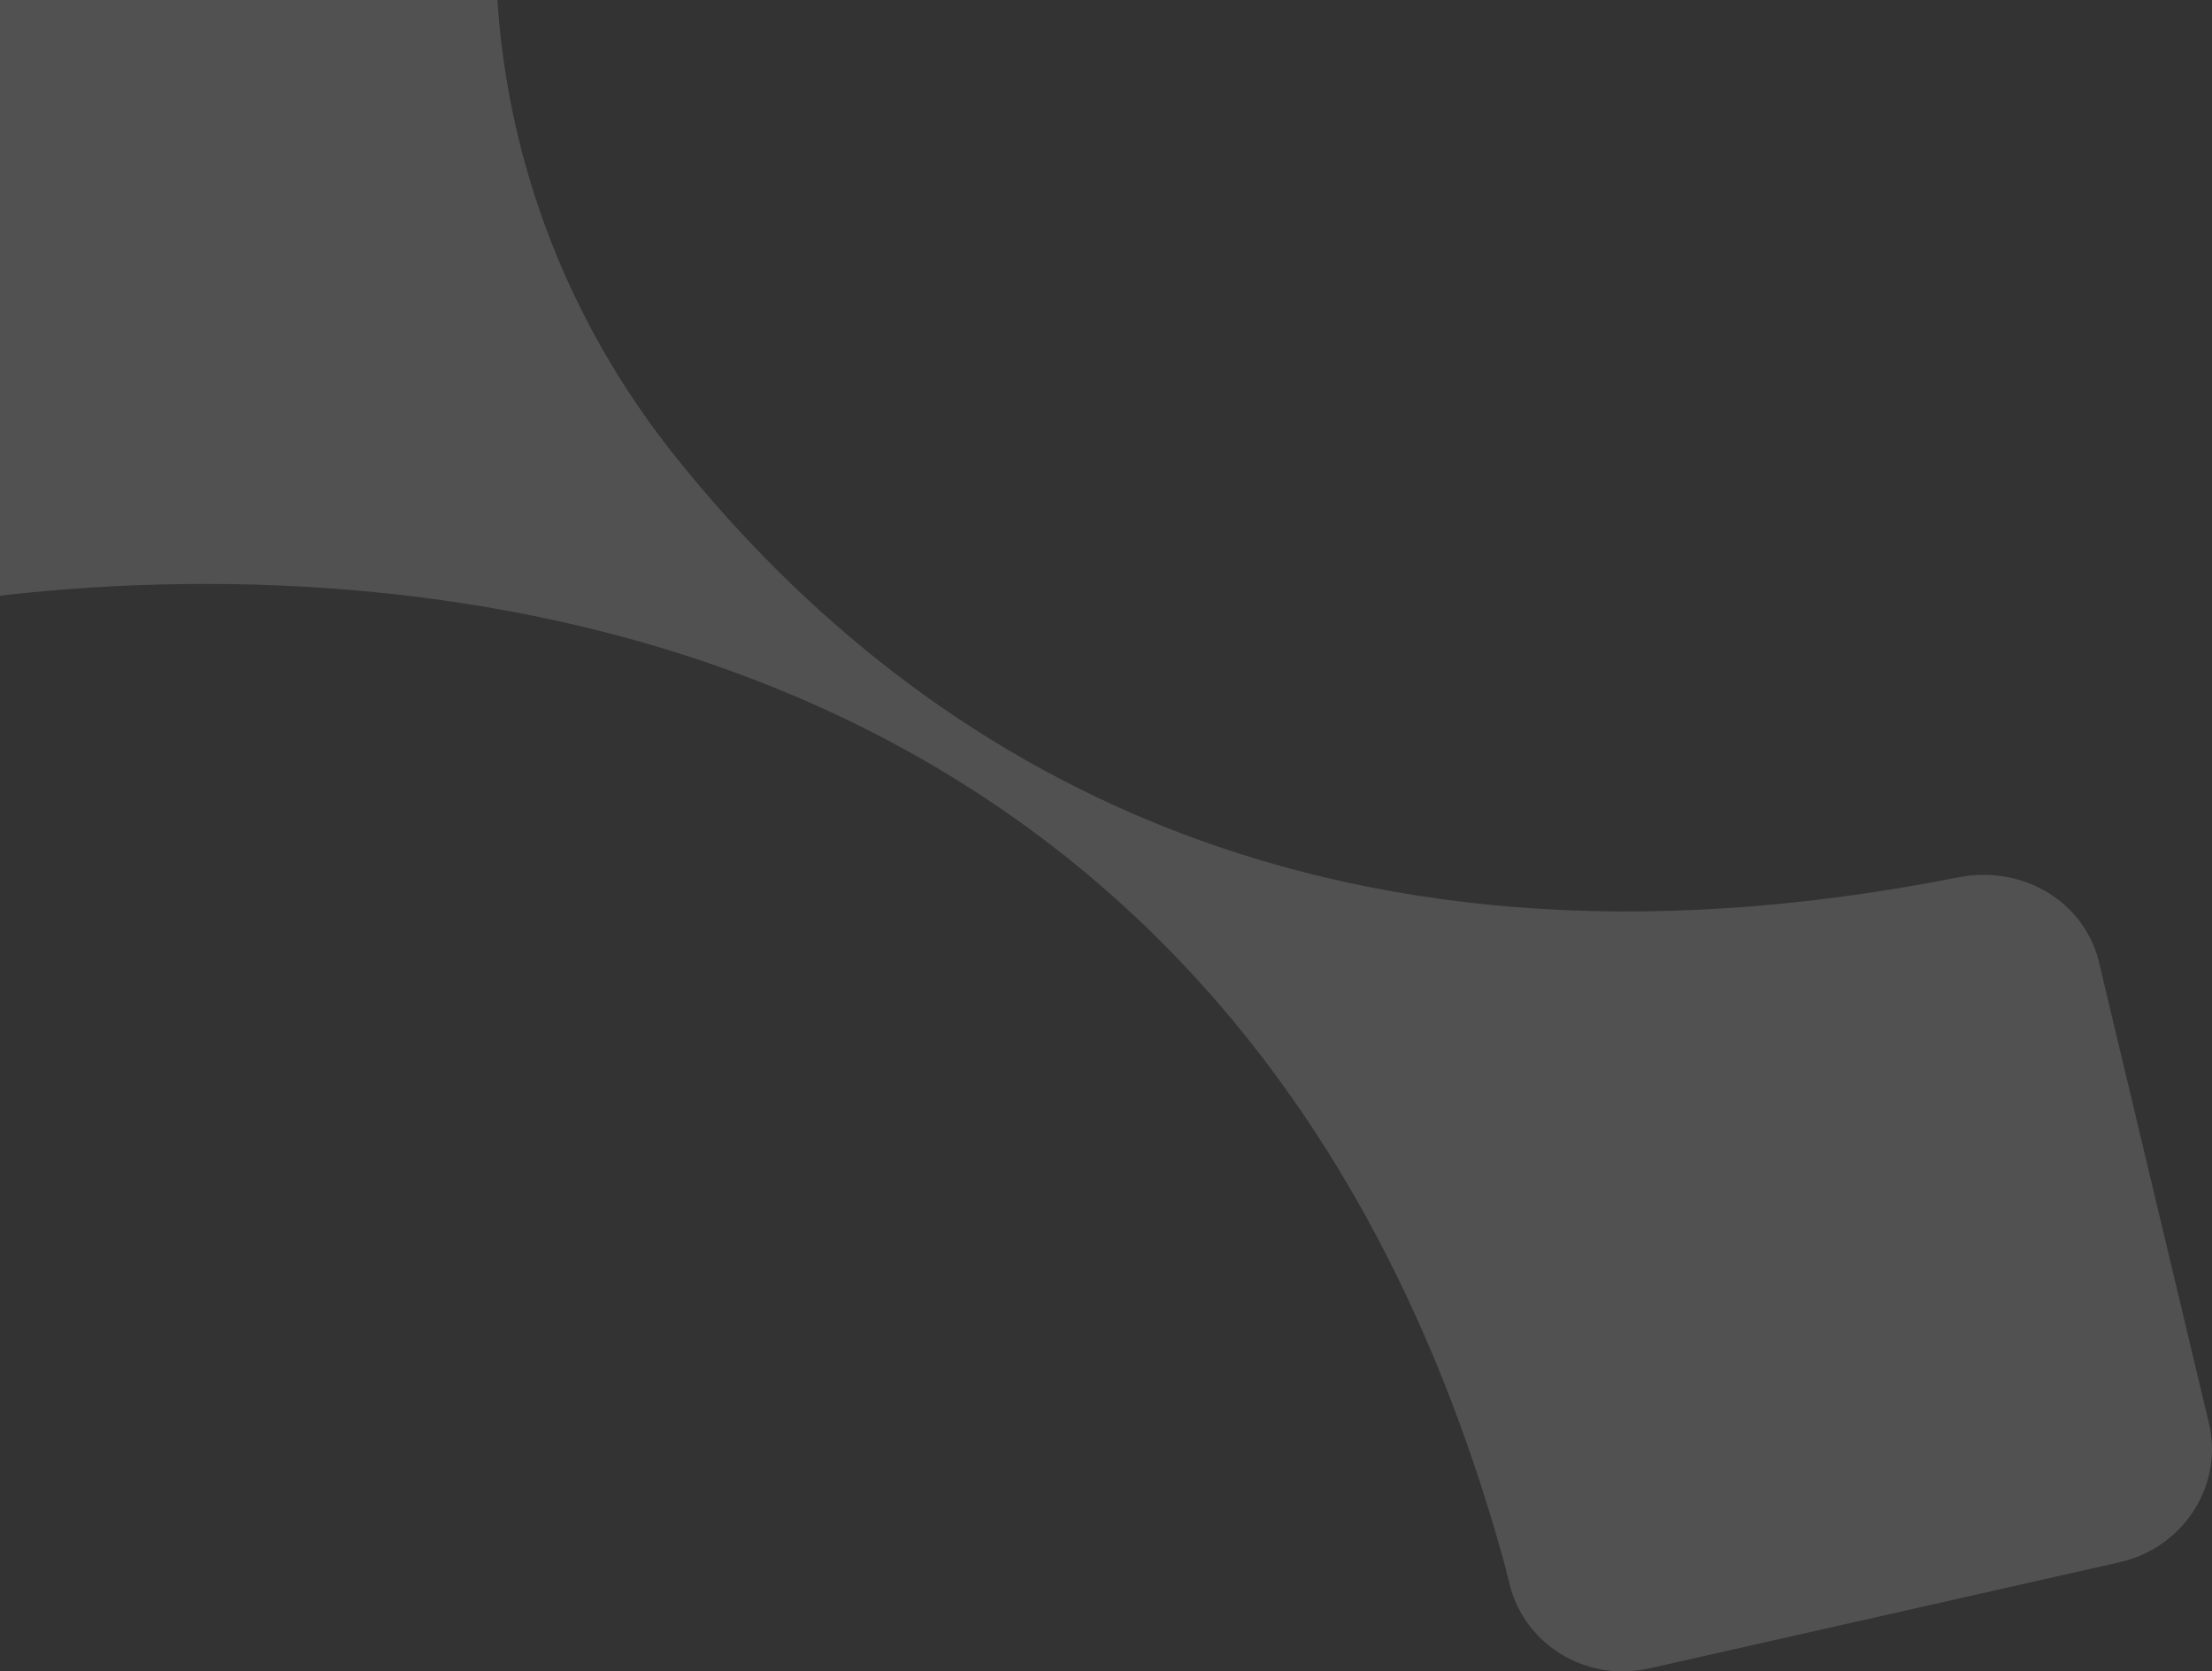 <svg width="233" height="176" viewBox="0 0 233 176" fill="none" xmlns="http://www.w3.org/2000/svg">
<rect x="0" y="0" width="233" height="176" fill="#333333" stroke="none"/>
<path d="M223.262 164.51L173.777 175.676C166.904 177.239 160.26 172.996 158.886 166.297L158.428 164.51C128.187 54.867 28.302 58.217 -6.292 63.576C-6.521 63.576 -6.521 63.576 -6.75 63.576C-12.248 64.469 -17.747 61.79 -20.038 56.877C-20.267 56.207 -20.725 55.537 -20.954 54.867C-21.183 54.42 -21.183 53.974 -21.412 53.751L-32.638 6.186C-32.638 5.74 -32.867 5.293 -32.867 4.847C-33.783 -1.183 -29.889 -6.989 -23.703 -8.552C-22.328 -8.998 -20.954 -9.445 -19.35 -9.892C13.41 -19.27 46.858 -45.844 75.266 -78C68.852 -66.388 56.48 -34.455 53.96 -22.843C48.92 1.944 54.877 27.401 70.684 47.498C95.427 78.761 137.351 106.004 206.309 92.382C213.181 91.043 219.825 95.062 221.2 101.761L232.655 149.772C234.258 156.248 230.135 162.947 223.262 164.51Z" fill="white" fill-opacity="0.15"/>
</svg>

